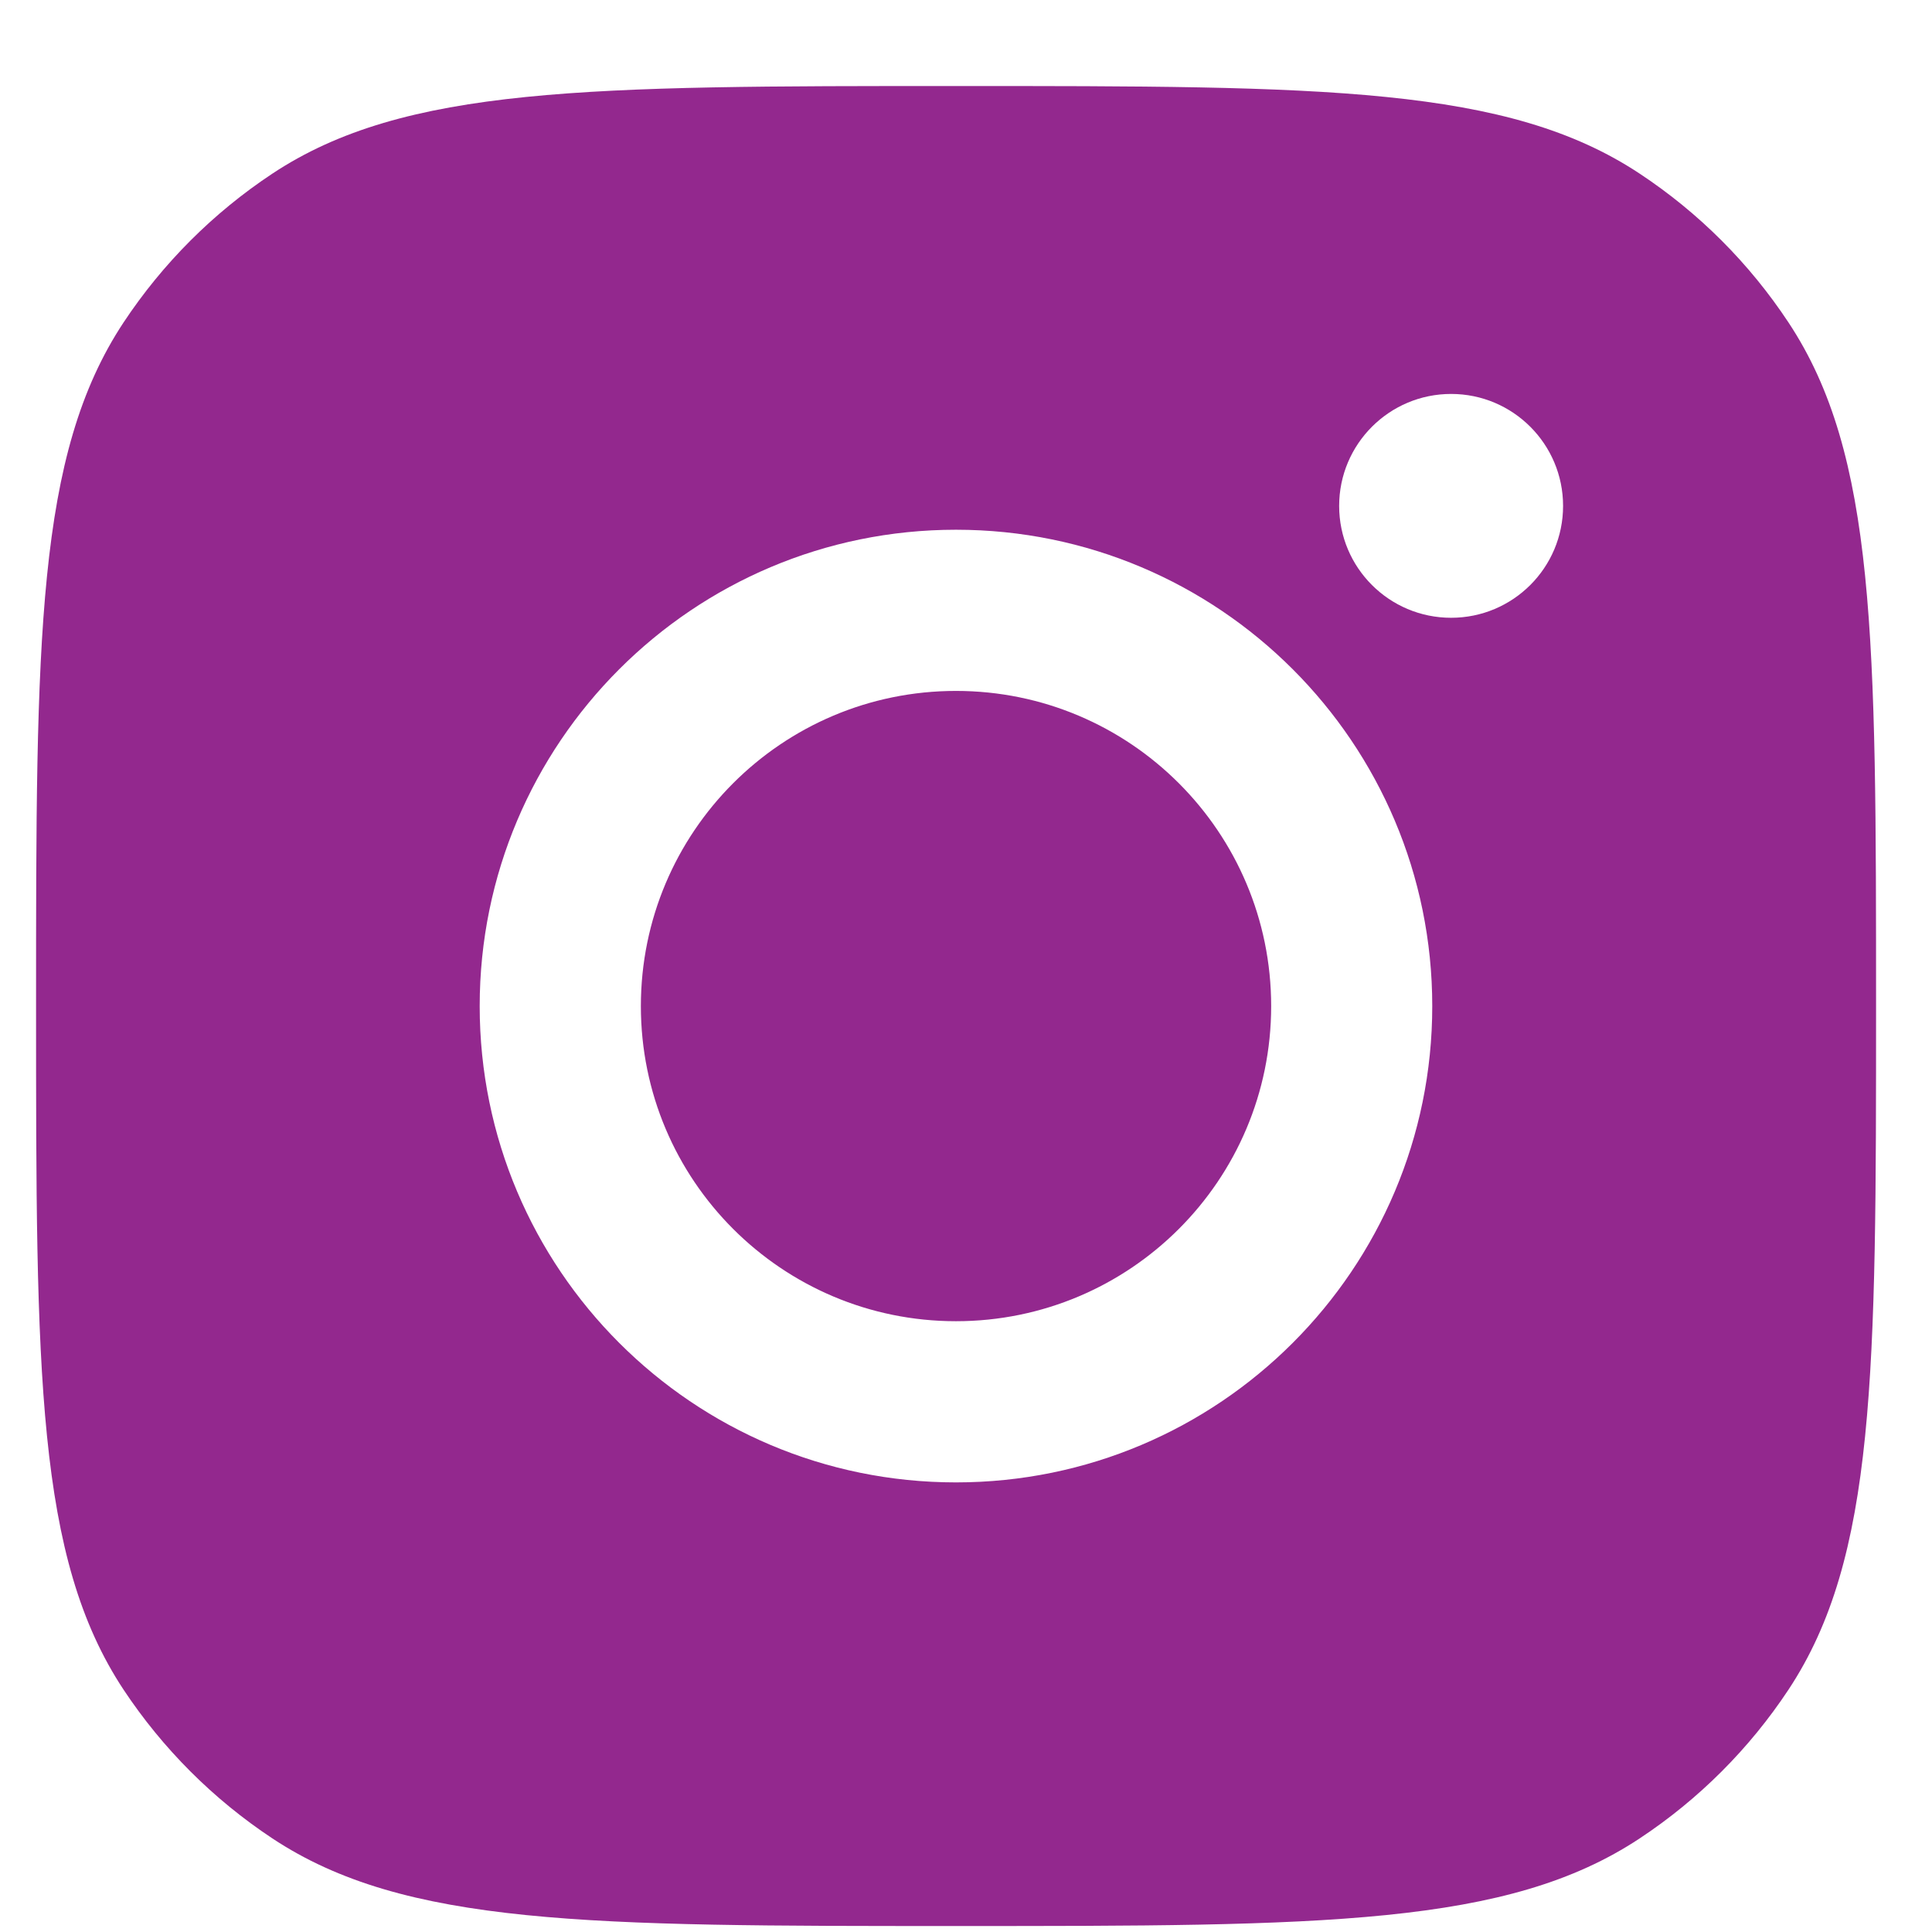 <svg width="21" height="21" viewBox="0 0 21 21" fill="none" xmlns="http://www.w3.org/2000/svg">
<path fill-rule="evenodd" clip-rule="evenodd" d="M0.392 10.935C0.392 6.94 0.392 4.943 1.343 3.505C1.769 2.862 2.319 2.312 2.961 1.887C4.4 0.935 6.397 0.935 10.392 0.935C14.386 0.935 16.384 0.935 17.822 1.887C18.465 2.312 19.015 2.862 19.44 3.505C20.392 4.943 20.392 6.94 20.392 10.935C20.392 14.93 20.392 16.927 19.44 18.366C19.015 19.008 18.465 19.558 17.822 19.983C16.384 20.935 14.386 20.935 10.392 20.935C6.397 20.935 4.4 20.935 2.961 19.983C2.319 19.558 1.769 19.008 1.343 18.366C0.392 16.927 0.392 14.93 0.392 10.935ZM15.568 10.936C15.568 13.795 13.25 16.113 10.391 16.113C7.532 16.113 5.214 13.795 5.214 10.936C5.214 8.076 7.532 5.758 10.391 5.758C13.25 5.758 15.568 8.076 15.568 10.936ZM10.391 14.361C12.283 14.361 13.817 12.828 13.817 10.936C13.817 9.044 12.283 7.51 10.391 7.51C8.499 7.51 6.966 9.044 6.966 10.936C6.966 12.828 8.499 14.361 10.391 14.361ZM15.773 6.715C16.445 6.715 16.99 6.171 16.99 5.499C16.99 4.827 16.445 4.282 15.773 4.282C15.101 4.282 14.556 4.827 14.556 5.499C14.556 6.171 15.101 6.715 15.773 6.715Z" fill="#93288E"/>
</svg>
